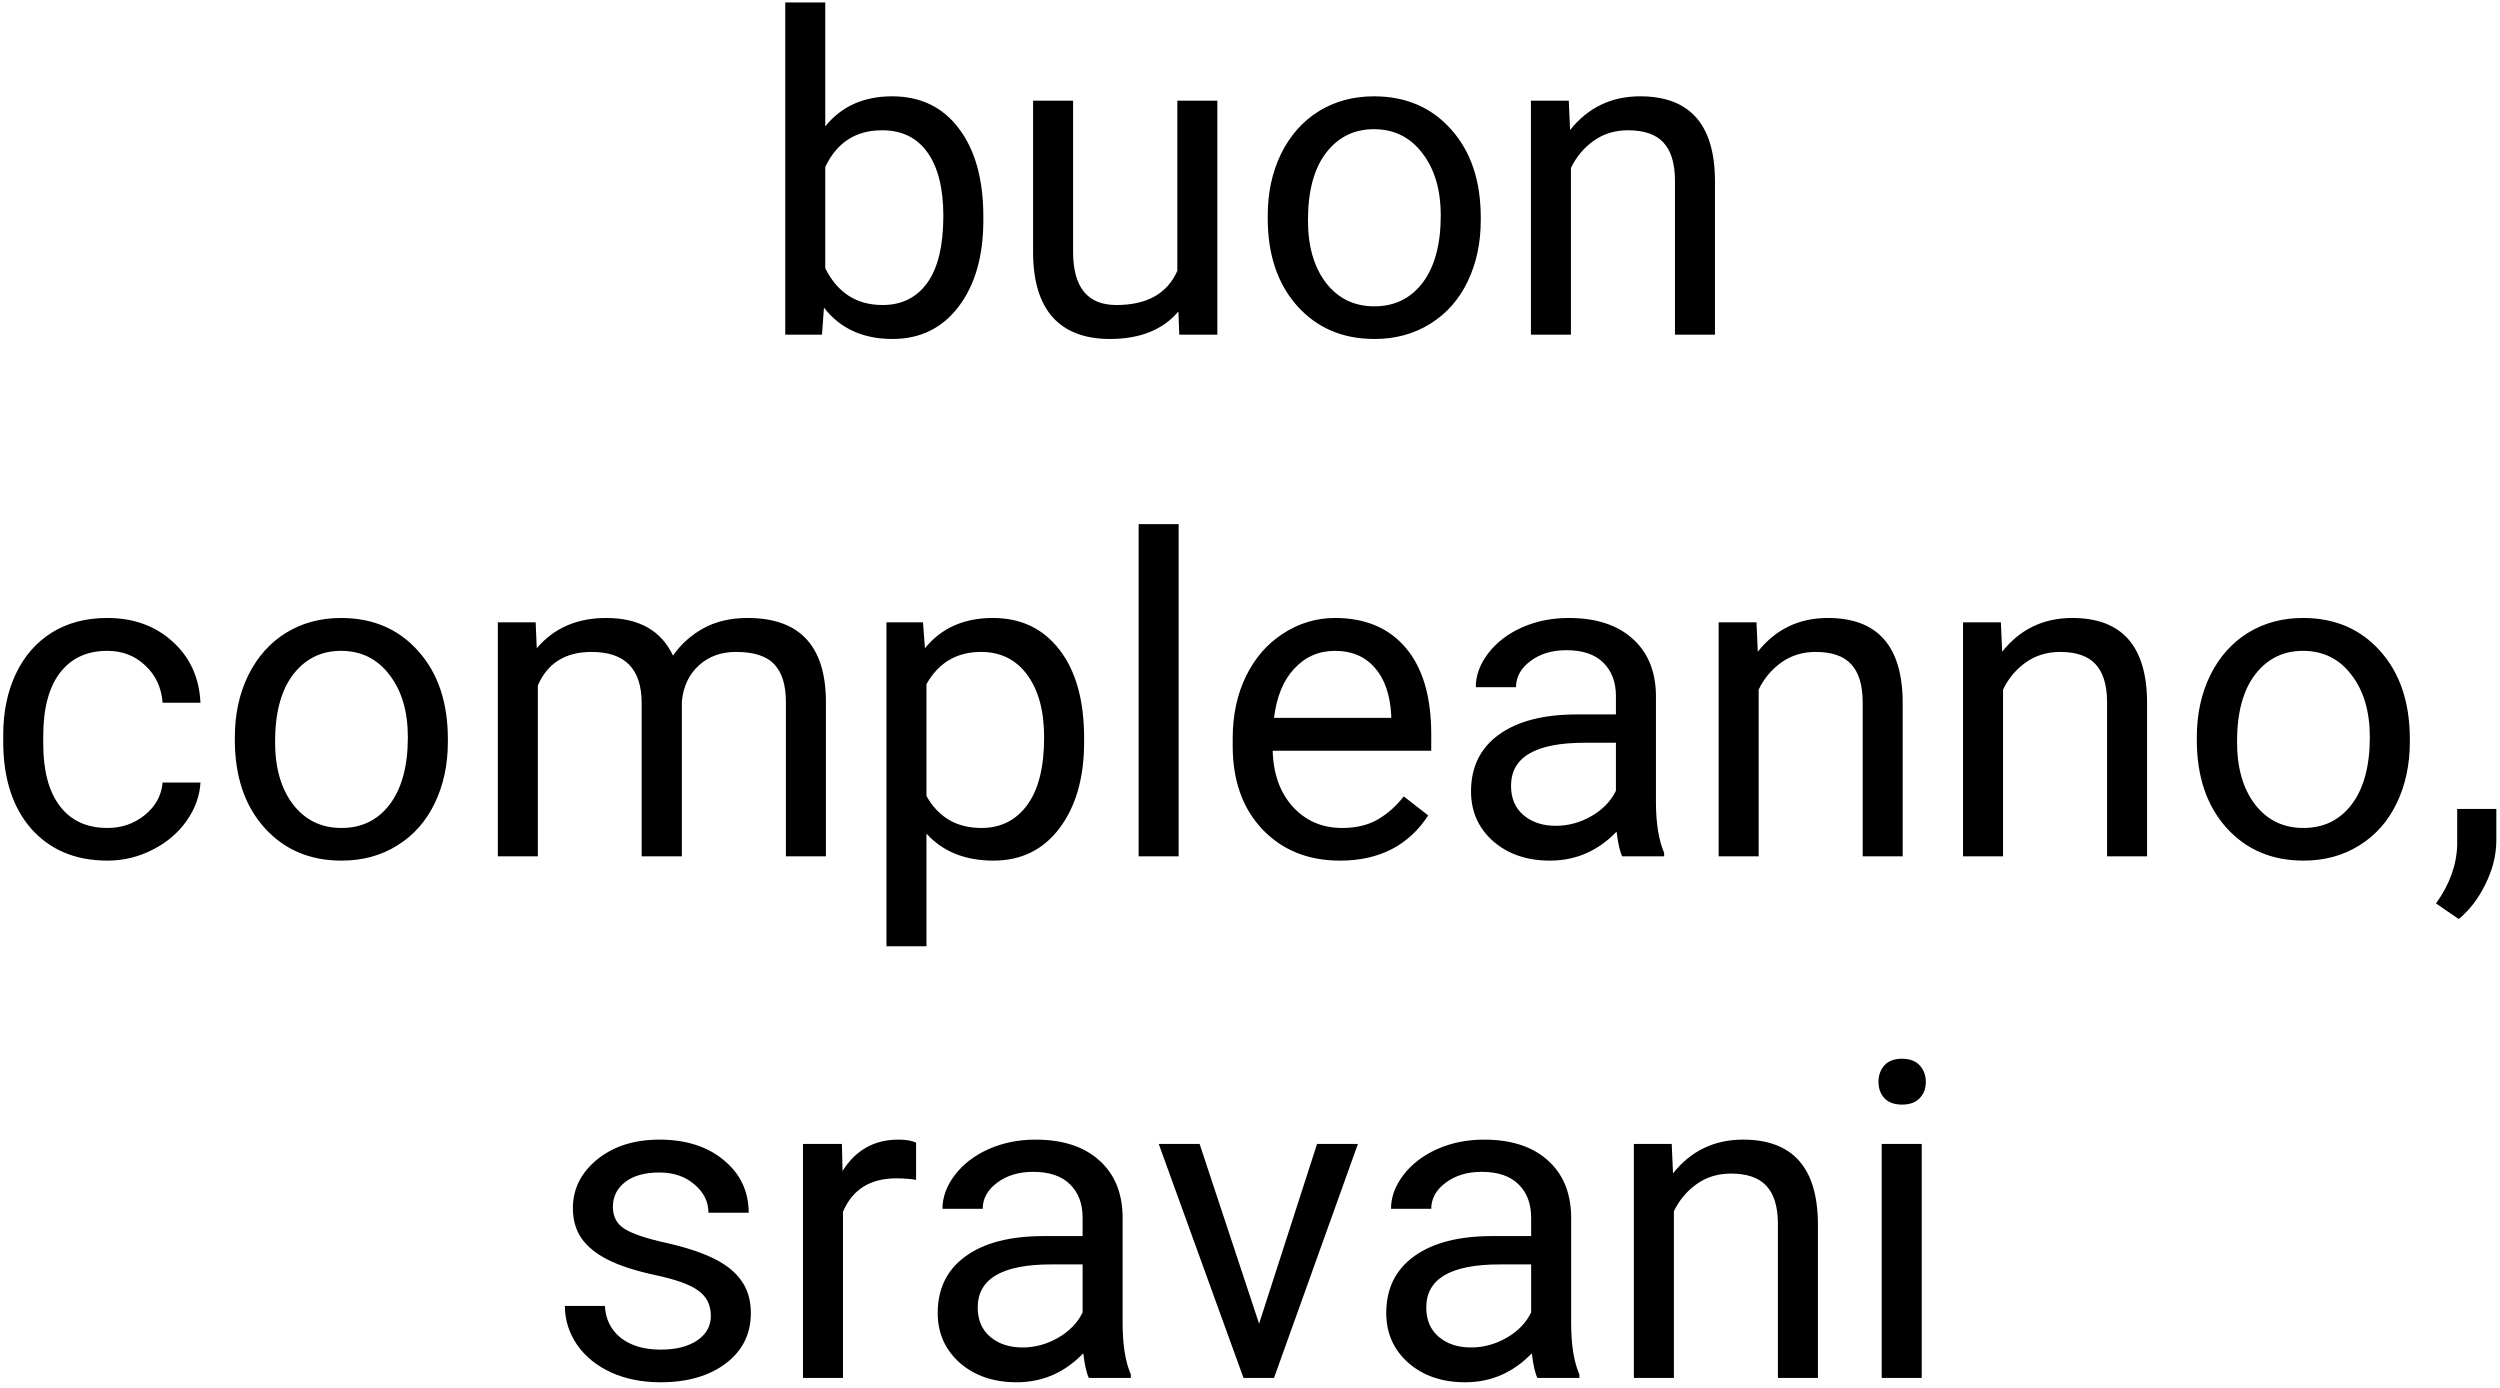 <svg width="254" height="141" viewBox="0 0 254 141" fill="none" xmlns="http://www.w3.org/2000/svg">
<path d="M99.908 22.377C99.908 26.009 99.073 28.932 97.403 31.144C95.733 33.341 93.492 34.44 90.679 34.44C87.676 34.44 85.355 33.377 83.714 31.253L83.516 34H79.781V0.25H83.846V12.84C85.486 10.804 87.749 9.786 90.635 9.786C93.521 9.786 95.784 10.877 97.425 13.06C99.08 15.243 99.908 18.231 99.908 22.025V22.377ZM95.843 21.915C95.843 19.146 95.308 17.008 94.239 15.499C93.169 13.99 91.631 13.236 89.624 13.236C86.944 13.236 85.018 14.481 83.846 16.971V27.254C85.091 29.745 87.032 30.99 89.668 30.99C91.617 30.99 93.133 30.235 94.217 28.727C95.301 27.218 95.843 24.947 95.843 21.915ZM119.727 31.649C118.145 33.509 115.823 34.44 112.762 34.44C110.228 34.44 108.294 33.707 106.961 32.242C105.643 30.763 104.976 28.58 104.961 25.694V10.226H109.026V25.584C109.026 29.188 110.491 30.99 113.421 30.99C116.526 30.99 118.592 29.832 119.617 27.518V10.226H123.682V34H119.815L119.727 31.649ZM128.802 21.893C128.802 19.564 129.256 17.469 130.164 15.609C131.087 13.748 132.361 12.313 133.987 11.302C135.628 10.291 137.496 9.786 139.59 9.786C142.828 9.786 145.442 10.907 147.435 13.148C149.441 15.389 150.445 18.37 150.445 22.091V22.377C150.445 24.691 149.998 26.771 149.104 28.617C148.226 30.448 146.958 31.876 145.303 32.901C143.663 33.927 141.773 34.44 139.634 34.44C136.412 34.44 133.797 33.319 131.79 31.078C129.798 28.836 128.802 25.87 128.802 22.179V21.893ZM132.889 22.377C132.889 25.013 133.497 27.13 134.712 28.727C135.943 30.323 137.583 31.122 139.634 31.122C141.7 31.122 143.34 30.316 144.556 28.705C145.772 27.079 146.38 24.808 146.38 21.893C146.38 19.286 145.757 17.176 144.512 15.565C143.282 13.939 141.641 13.126 139.59 13.126C137.583 13.126 135.965 13.924 134.734 15.521C133.504 17.118 132.889 19.403 132.889 22.377ZM159.388 10.226L159.52 13.214C161.336 10.929 163.709 9.786 166.639 9.786C171.663 9.786 174.197 12.621 174.241 18.29V34H170.176V18.268C170.162 16.554 169.766 15.287 168.99 14.466C168.228 13.646 167.034 13.236 165.408 13.236C164.09 13.236 162.933 13.587 161.937 14.29C160.94 14.994 160.164 15.916 159.607 17.059V34H155.542V10.226H159.388ZM10.918 84.122C12.369 84.122 13.636 83.682 14.72 82.803C15.804 81.924 16.404 80.826 16.521 79.507H20.367C20.294 80.87 19.825 82.166 18.96 83.397C18.096 84.627 16.939 85.608 15.489 86.341C14.053 87.073 12.53 87.439 10.918 87.439C7.681 87.439 5.103 86.363 3.184 84.21C1.28 82.041 0.328 79.082 0.328 75.332V74.651C0.328 72.337 0.752 70.279 1.602 68.477C2.452 66.675 3.667 65.276 5.25 64.28C6.846 63.284 8.729 62.786 10.896 62.786C13.562 62.786 15.774 63.584 17.532 65.181C19.305 66.778 20.25 68.851 20.367 71.399H16.521C16.404 69.861 15.818 68.602 14.764 67.62C13.724 66.624 12.435 66.126 10.896 66.126C8.831 66.126 7.227 66.873 6.084 68.367C4.957 69.847 4.393 71.993 4.393 74.805V75.574C4.393 78.314 4.957 80.423 6.084 81.902C7.212 83.382 8.824 84.122 10.918 84.122ZM23.86 74.893C23.86 72.564 24.314 70.469 25.223 68.609C26.145 66.749 27.42 65.313 29.046 64.302C30.686 63.291 32.554 62.786 34.649 62.786C37.886 62.786 40.501 63.907 42.493 66.148C44.5 68.389 45.503 71.37 45.503 75.091V75.376C45.503 77.691 45.057 79.771 44.163 81.617C43.284 83.448 42.017 84.876 40.362 85.901C38.721 86.927 36.831 87.439 34.693 87.439C31.47 87.439 28.855 86.319 26.849 84.078C24.856 81.836 23.86 78.87 23.86 75.179V74.893ZM27.947 75.376C27.947 78.013 28.555 80.13 29.771 81.727C31.002 83.323 32.642 84.122 34.693 84.122C36.758 84.122 38.399 83.316 39.615 81.705C40.831 80.079 41.438 77.808 41.438 74.893C41.438 72.286 40.816 70.176 39.571 68.565C38.34 66.939 36.7 66.126 34.649 66.126C32.642 66.126 31.023 66.924 29.793 68.521C28.562 70.118 27.947 72.403 27.947 75.376ZM54.424 63.226L54.534 65.862C56.277 63.812 58.628 62.786 61.587 62.786C64.913 62.786 67.176 64.061 68.377 66.609C69.168 65.467 70.193 64.544 71.453 63.841C72.728 63.138 74.229 62.786 75.957 62.786C81.172 62.786 83.824 65.547 83.912 71.07V87H79.847V71.311C79.847 69.612 79.459 68.345 78.682 67.51C77.906 66.661 76.602 66.236 74.771 66.236C73.262 66.236 72.01 66.69 71.014 67.598C70.018 68.492 69.439 69.7 69.278 71.224V87H65.191V71.421C65.191 67.964 63.499 66.236 60.115 66.236C57.449 66.236 55.626 67.371 54.644 69.642V87H50.579V63.226H54.424ZM110.147 75.376C110.147 78.995 109.319 81.91 107.664 84.122C106.009 86.334 103.768 87.439 100.94 87.439C98.055 87.439 95.784 86.524 94.129 84.693V96.141H90.064V63.226H93.777L93.975 65.862C95.63 63.812 97.93 62.786 100.875 62.786C103.731 62.786 105.987 63.863 107.642 66.016C109.312 68.169 110.147 71.165 110.147 75.003V75.376ZM106.082 74.915C106.082 72.234 105.511 70.118 104.368 68.565C103.226 67.012 101.658 66.236 99.666 66.236C97.205 66.236 95.359 67.327 94.129 69.51V80.87C95.345 83.038 97.205 84.122 99.71 84.122C101.658 84.122 103.204 83.353 104.346 81.814C105.503 80.262 106.082 77.962 106.082 74.915ZM119.749 87H115.684V53.25H119.749V87ZM136.141 87.439C132.918 87.439 130.296 86.385 128.274 84.275C126.253 82.151 125.242 79.317 125.242 75.772V75.025C125.242 72.666 125.689 70.564 126.583 68.719C127.491 66.858 128.75 65.408 130.362 64.368C131.988 63.313 133.746 62.786 135.635 62.786C138.726 62.786 141.128 63.804 142.842 65.84C144.556 67.876 145.413 70.791 145.413 74.585V76.277H129.307C129.366 78.621 130.047 80.518 131.351 81.968C132.669 83.404 134.339 84.122 136.36 84.122C137.796 84.122 139.012 83.829 140.008 83.243C141.004 82.657 141.875 81.88 142.623 80.914L145.105 82.847C143.113 85.909 140.125 87.439 136.141 87.439ZM135.635 66.126C133.995 66.126 132.618 66.727 131.504 67.928C130.391 69.114 129.703 70.784 129.439 72.938H141.348V72.63C141.231 70.564 140.674 68.968 139.678 67.84C138.682 66.697 137.334 66.126 135.635 66.126ZM164.815 87C164.581 86.531 164.39 85.696 164.244 84.495C162.354 86.458 160.098 87.439 157.476 87.439C155.132 87.439 153.206 86.78 151.697 85.462C150.203 84.129 149.456 82.444 149.456 80.408C149.456 77.933 150.394 76.014 152.269 74.651C154.158 73.274 156.81 72.586 160.223 72.586H164.178V70.718C164.178 69.297 163.753 68.169 162.903 67.335C162.054 66.485 160.801 66.06 159.146 66.06C157.696 66.06 156.48 66.426 155.499 67.159C154.517 67.891 154.026 68.777 154.026 69.817H149.939C149.939 68.631 150.357 67.488 151.192 66.39C152.042 65.276 153.184 64.397 154.62 63.753C156.07 63.108 157.659 62.786 159.388 62.786C162.127 62.786 164.273 63.475 165.826 64.852C167.378 66.214 168.184 68.096 168.243 70.499V81.441C168.243 83.624 168.521 85.359 169.078 86.648V87H164.815ZM158.069 83.902C159.344 83.902 160.552 83.572 161.695 82.913C162.837 82.254 163.665 81.397 164.178 80.342V75.464H160.992C156.011 75.464 153.521 76.922 153.521 79.837C153.521 81.111 153.946 82.107 154.795 82.825C155.645 83.543 156.736 83.902 158.069 83.902ZM178.46 63.226L178.592 66.214C180.408 63.929 182.781 62.786 185.711 62.786C190.735 62.786 193.27 65.621 193.313 71.29V87H189.249V71.268C189.234 69.554 188.838 68.287 188.062 67.466C187.3 66.646 186.106 66.236 184.48 66.236C183.162 66.236 182.005 66.587 181.009 67.29C180.013 67.994 179.236 68.916 178.68 70.059V87H174.615V63.226H178.46ZM203.289 63.226L203.421 66.214C205.237 63.929 207.61 62.786 210.54 62.786C215.564 62.786 218.099 65.621 218.143 71.29V87H214.078V71.268C214.063 69.554 213.667 68.287 212.891 67.466C212.129 66.646 210.936 66.236 209.31 66.236C207.991 66.236 206.834 66.587 205.838 67.29C204.842 67.994 204.065 68.916 203.509 70.059V87H199.444V63.226H203.289ZM223.196 74.893C223.196 72.564 223.65 70.469 224.559 68.609C225.481 66.749 226.756 65.313 228.382 64.302C230.022 63.291 231.89 62.786 233.985 62.786C237.222 62.786 239.837 63.907 241.829 66.148C243.836 68.389 244.839 71.37 244.839 75.091V75.376C244.839 77.691 244.393 79.771 243.499 81.617C242.62 83.448 241.353 84.876 239.698 85.901C238.057 86.927 236.167 87.439 234.029 87.439C230.806 87.439 228.191 86.319 226.185 84.078C224.192 81.836 223.196 78.87 223.196 75.179V74.893ZM227.283 75.376C227.283 78.013 227.891 80.13 229.107 81.727C230.337 83.323 231.978 84.122 234.029 84.122C236.094 84.122 237.735 83.316 238.951 81.705C240.167 80.079 240.774 77.808 240.774 74.893C240.774 72.286 240.152 70.176 238.907 68.565C237.676 66.939 236.036 66.126 233.985 66.126C231.978 66.126 230.359 66.924 229.129 68.521C227.898 70.118 227.283 72.403 227.283 75.376ZM249.805 93.372L247.498 91.79C248.875 89.871 249.593 87.894 249.651 85.857V82.188H253.628V85.374C253.628 86.853 253.262 88.333 252.53 89.812C251.812 91.292 250.904 92.478 249.805 93.372ZM72.222 133.694C72.222 132.595 71.805 131.746 70.97 131.145C70.149 130.53 68.707 130.002 66.641 129.563C64.59 129.124 62.957 128.596 61.741 127.981C60.54 127.366 59.647 126.633 59.06 125.784C58.489 124.934 58.204 123.923 58.204 122.751C58.204 120.803 59.024 119.155 60.665 117.808C62.32 116.46 64.429 115.786 66.993 115.786C69.688 115.786 71.871 116.482 73.54 117.874C75.225 119.265 76.067 121.045 76.067 123.213H71.981C71.981 122.1 71.504 121.14 70.552 120.334C69.615 119.529 68.428 119.126 66.993 119.126C65.513 119.126 64.356 119.448 63.521 120.093C62.686 120.737 62.269 121.58 62.269 122.62C62.269 123.601 62.657 124.341 63.433 124.839C64.21 125.337 65.608 125.813 67.63 126.267C69.666 126.721 71.314 127.263 72.574 127.893C73.834 128.523 74.764 129.285 75.364 130.178C75.98 131.057 76.287 132.134 76.287 133.408C76.287 135.532 75.438 137.239 73.738 138.528C72.039 139.802 69.835 140.439 67.124 140.439C65.22 140.439 63.536 140.103 62.071 139.429C60.606 138.755 59.456 137.817 58.621 136.616C57.801 135.4 57.391 134.089 57.391 132.683H61.456C61.529 134.045 62.071 135.129 63.081 135.935C64.107 136.726 65.455 137.122 67.124 137.122C68.663 137.122 69.893 136.814 70.816 136.199C71.753 135.569 72.222 134.734 72.222 133.694ZM93.074 119.873C92.459 119.771 91.793 119.719 91.075 119.719C88.409 119.719 86.6 120.854 85.647 123.125V140H81.582V116.226H85.538L85.603 118.972C86.936 116.848 88.826 115.786 91.272 115.786C92.064 115.786 92.664 115.889 93.074 116.094V119.873ZM110.63 140C110.396 139.531 110.206 138.696 110.059 137.495C108.169 139.458 105.914 140.439 103.292 140.439C100.948 140.439 99.022 139.78 97.513 138.462C96.019 137.129 95.272 135.444 95.272 133.408C95.272 130.933 96.209 129.014 98.084 127.651C99.974 126.274 102.625 125.586 106.038 125.586H109.993V123.718C109.993 122.297 109.568 121.169 108.719 120.334C107.869 119.485 106.617 119.06 104.961 119.06C103.511 119.06 102.295 119.426 101.314 120.159C100.333 120.891 99.842 121.777 99.842 122.817H95.755C95.755 121.631 96.172 120.488 97.007 119.39C97.857 118.276 98.999 117.397 100.435 116.753C101.885 116.108 103.475 115.786 105.203 115.786C107.942 115.786 110.088 116.475 111.641 117.852C113.194 119.214 114 121.096 114.058 123.499V134.441C114.058 136.624 114.336 138.359 114.893 139.648V140H110.63ZM103.885 136.902C105.159 136.902 106.368 136.572 107.51 135.913C108.653 135.254 109.48 134.397 109.993 133.342V128.464H106.807C101.827 128.464 99.336 129.922 99.336 132.837C99.336 134.111 99.761 135.107 100.611 135.825C101.46 136.543 102.552 136.902 103.885 136.902ZM127.923 134.485L133.812 116.226H137.964L129.439 140H126.341L117.728 116.226H121.88L127.923 134.485ZM156.202 140C155.967 139.531 155.777 138.696 155.63 137.495C153.741 139.458 151.485 140.439 148.863 140.439C146.519 140.439 144.593 139.78 143.084 138.462C141.59 137.129 140.843 135.444 140.843 133.408C140.843 130.933 141.78 129.014 143.655 127.651C145.545 126.274 148.196 125.586 151.609 125.586H155.564V123.718C155.564 122.297 155.14 121.169 154.29 120.334C153.44 119.485 152.188 119.06 150.533 119.06C149.083 119.06 147.867 119.426 146.885 120.159C145.904 120.891 145.413 121.777 145.413 122.817H141.326C141.326 121.631 141.744 120.488 142.579 119.39C143.428 118.276 144.571 117.397 146.006 116.753C147.457 116.108 149.046 115.786 150.774 115.786C153.514 115.786 155.66 116.475 157.212 117.852C158.765 119.214 159.571 121.096 159.629 123.499V134.441C159.629 136.624 159.908 138.359 160.464 139.648V140H156.202ZM149.456 136.902C150.73 136.902 151.939 136.572 153.082 135.913C154.224 135.254 155.052 134.397 155.564 133.342V128.464H152.378C147.398 128.464 144.908 129.922 144.908 132.837C144.908 134.111 145.333 135.107 146.182 135.825C147.032 136.543 148.123 136.902 149.456 136.902ZM169.847 116.226L169.979 119.214C171.795 116.929 174.168 115.786 177.098 115.786C182.122 115.786 184.656 118.621 184.7 124.29V140H180.635V124.268C180.621 122.554 180.225 121.287 179.449 120.466C178.687 119.646 177.493 119.236 175.867 119.236C174.549 119.236 173.392 119.587 172.396 120.291C171.399 120.994 170.623 121.917 170.066 123.059V140H166.001V116.226H169.847ZM195.247 140H191.182V116.226H195.247V140ZM190.853 109.919C190.853 109.26 191.05 108.704 191.446 108.25C191.856 107.795 192.457 107.568 193.248 107.568C194.039 107.568 194.639 107.795 195.049 108.25C195.459 108.704 195.665 109.26 195.665 109.919C195.665 110.579 195.459 111.128 195.049 111.567C194.639 112.007 194.039 112.227 193.248 112.227C192.457 112.227 191.856 112.007 191.446 111.567C191.05 111.128 190.853 110.579 190.853 109.919Z" fill="black"/>
</svg>
